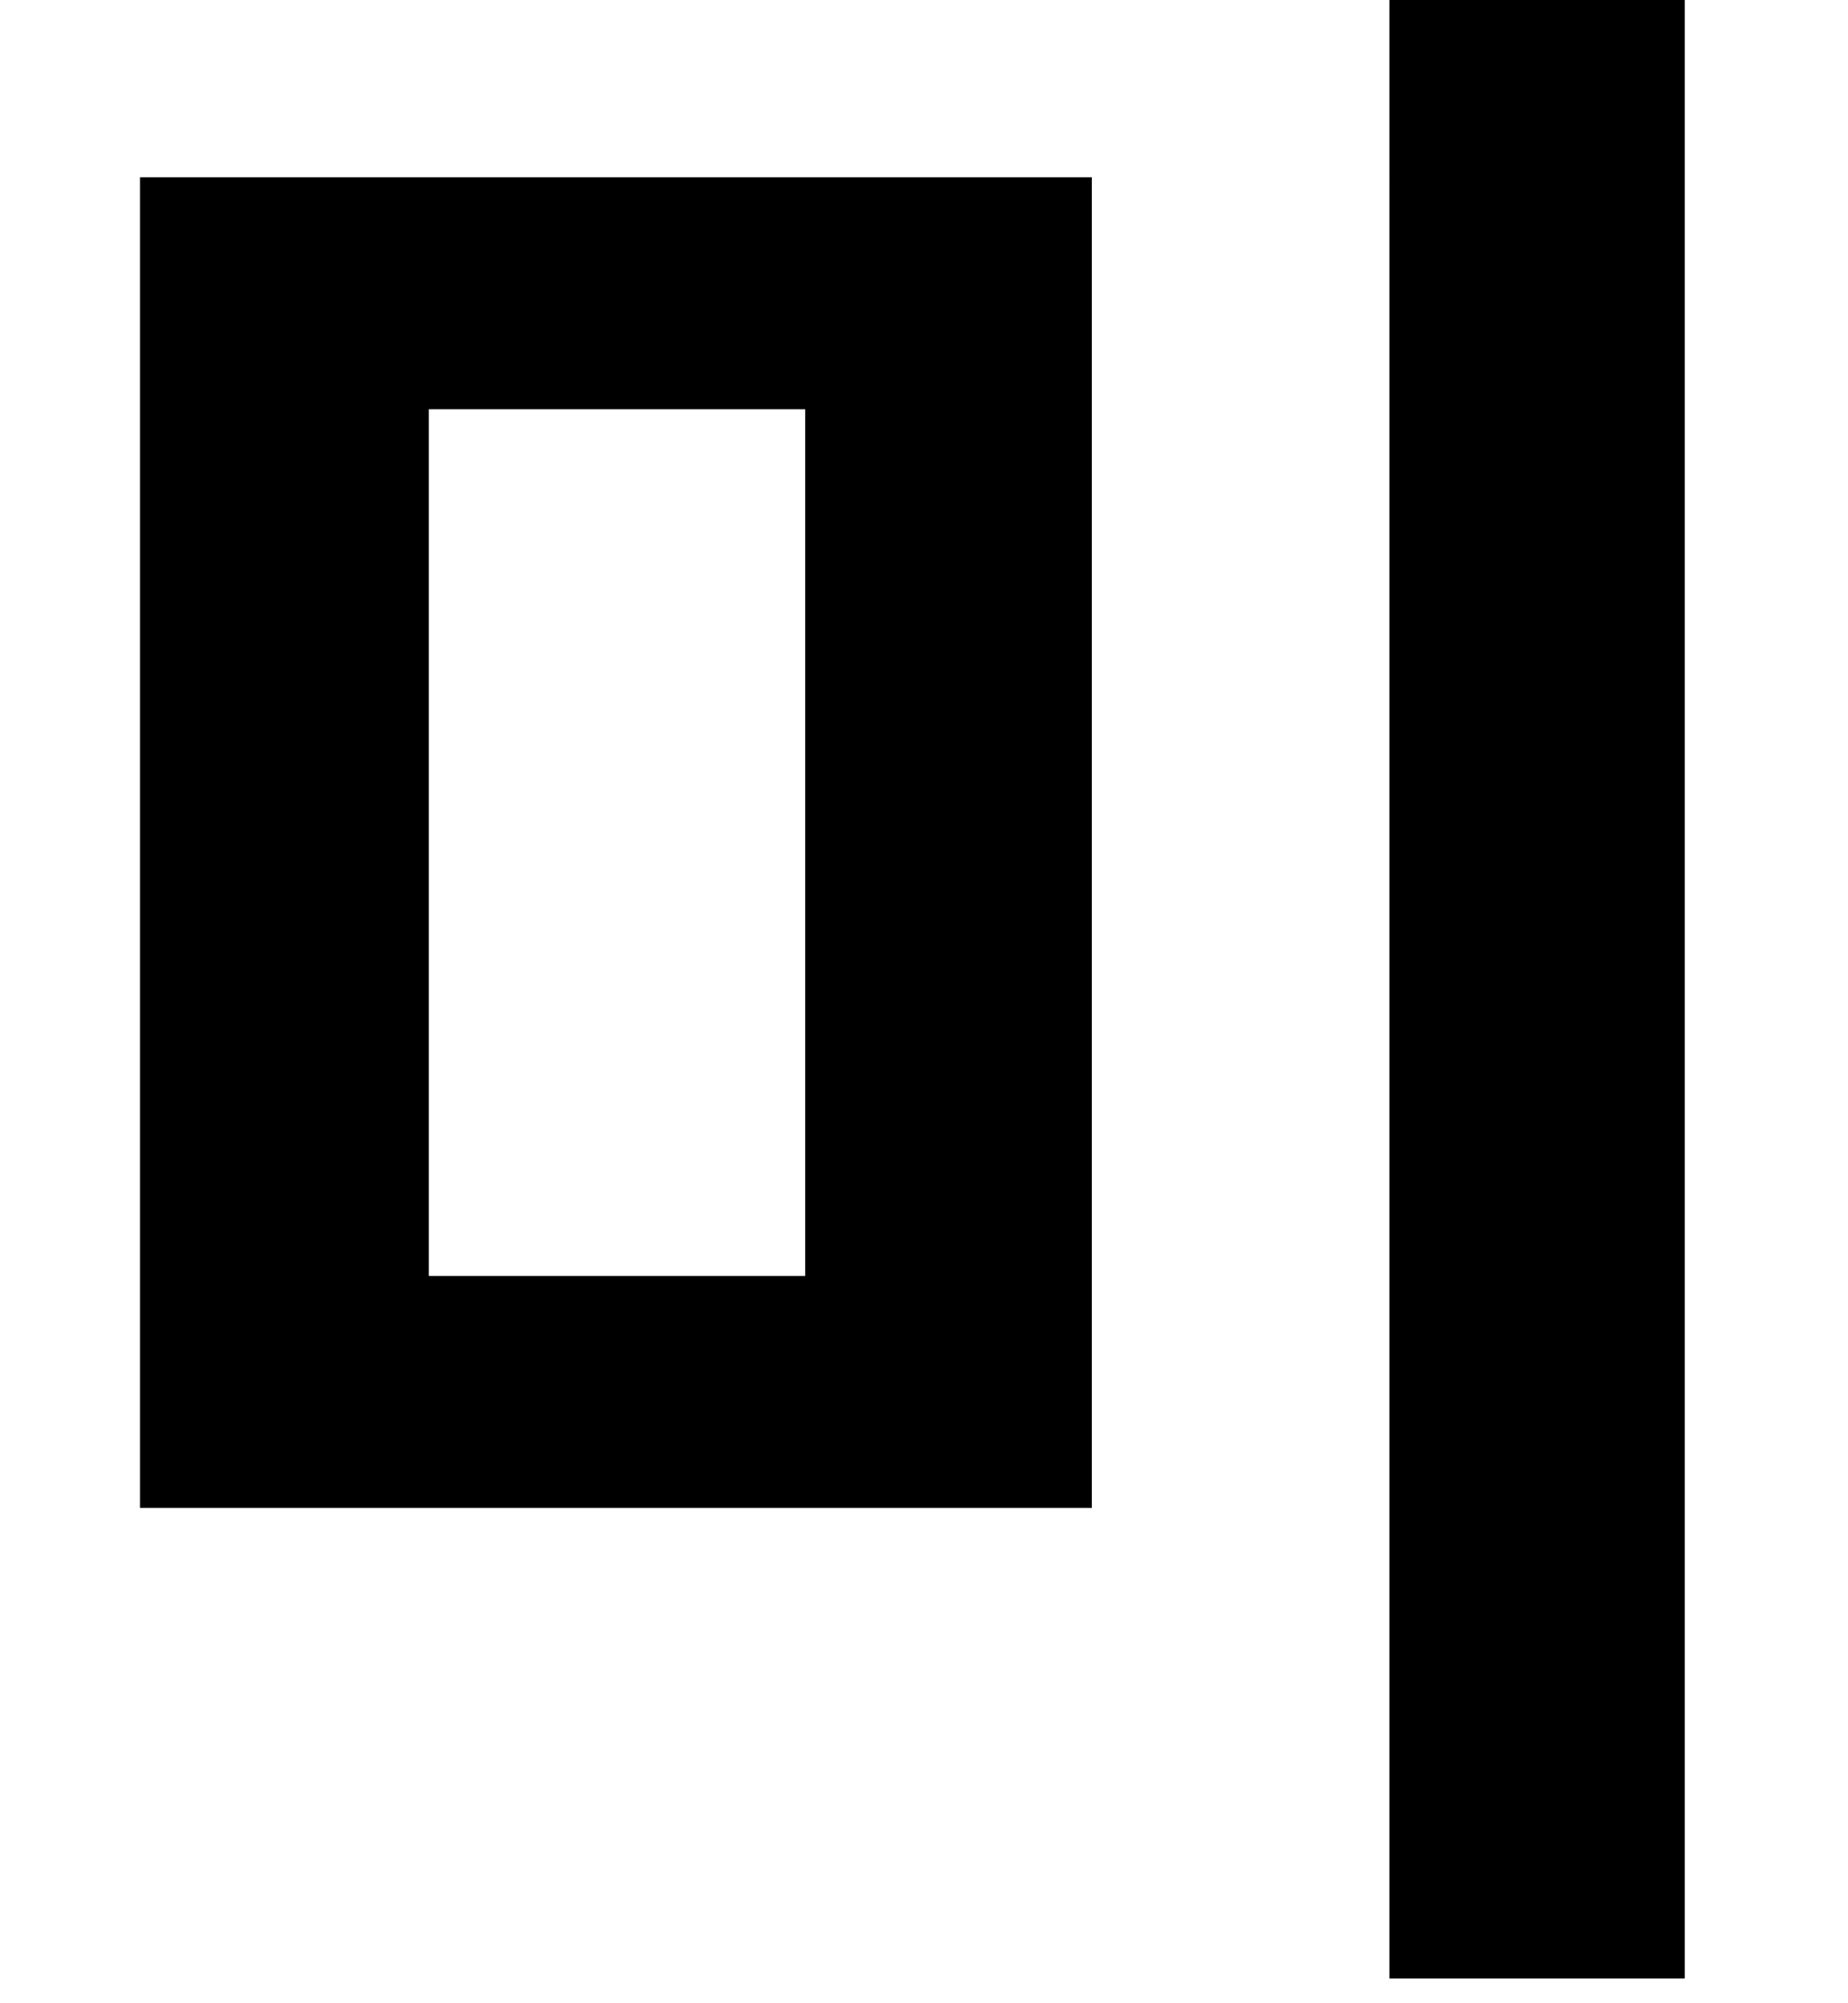 <?xml version="1.0" encoding="UTF-8"?><svg id="Layer_1" xmlns="http://www.w3.org/2000/svg" viewBox="0 0 126.69 137.28"><path d="M74.85,12.15v91.2H9.6V12.15h65.25ZM29.4,28.05v59.4h25.8V28.05h-25.8ZM115.5,0v135.6h-20.25V0h20.25Z" style="stroke-width:0px;"/></svg>